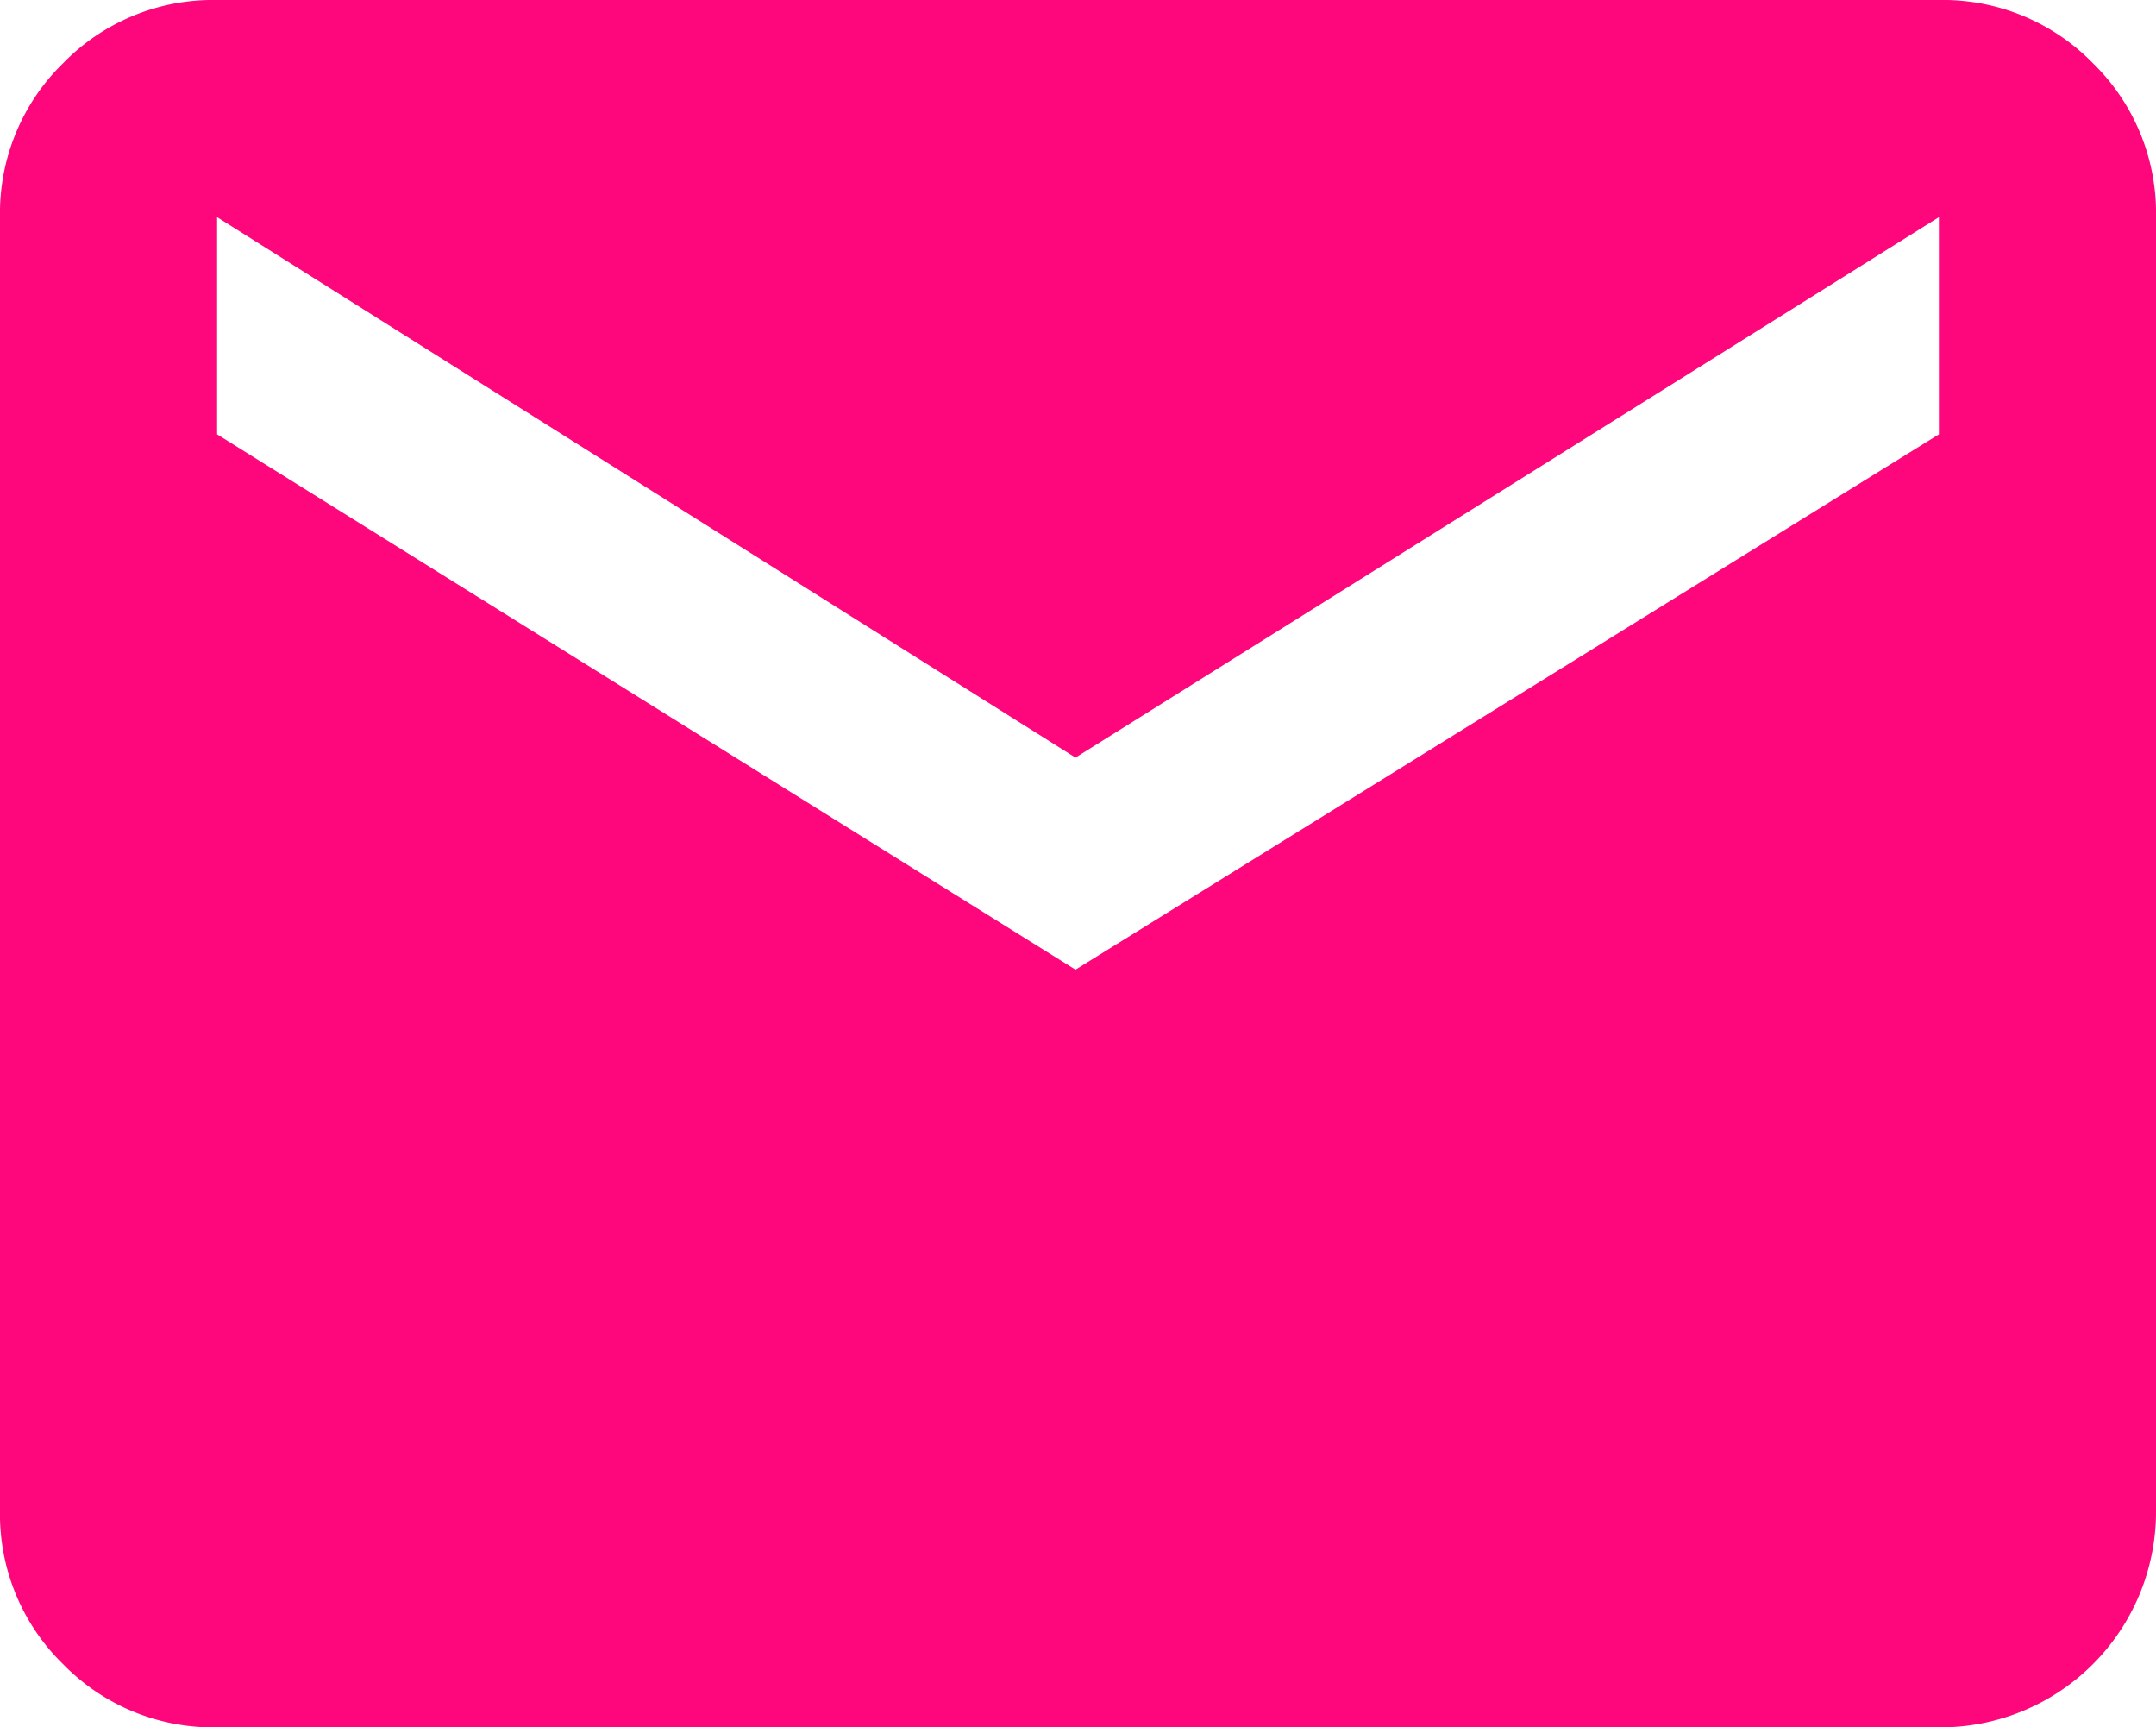 <svg xmlns="http://www.w3.org/2000/svg" width="30" height="24.028" viewBox="0 0 30 24.028">
  <path id="email" d="M26.979,1.75a2.916,2.916,0,0,1,2.143.879A2.912,2.912,0,0,1,30,4.771V22.757a3,3,0,0,1-3.021,3.022H3.021A2.916,2.916,0,0,1,.878,24.9,2.912,2.912,0,0,1,0,22.758V4.771A2.916,2.916,0,0,1,.879,2.628,2.912,2.912,0,0,1,3.021,1.75Zm0,6.042V4.771L14.965,12.289,3.021,4.771V7.792l11.944,7.447Z" fill="#FE077C" transform="translate(0 -1.75)"/>
</svg>
